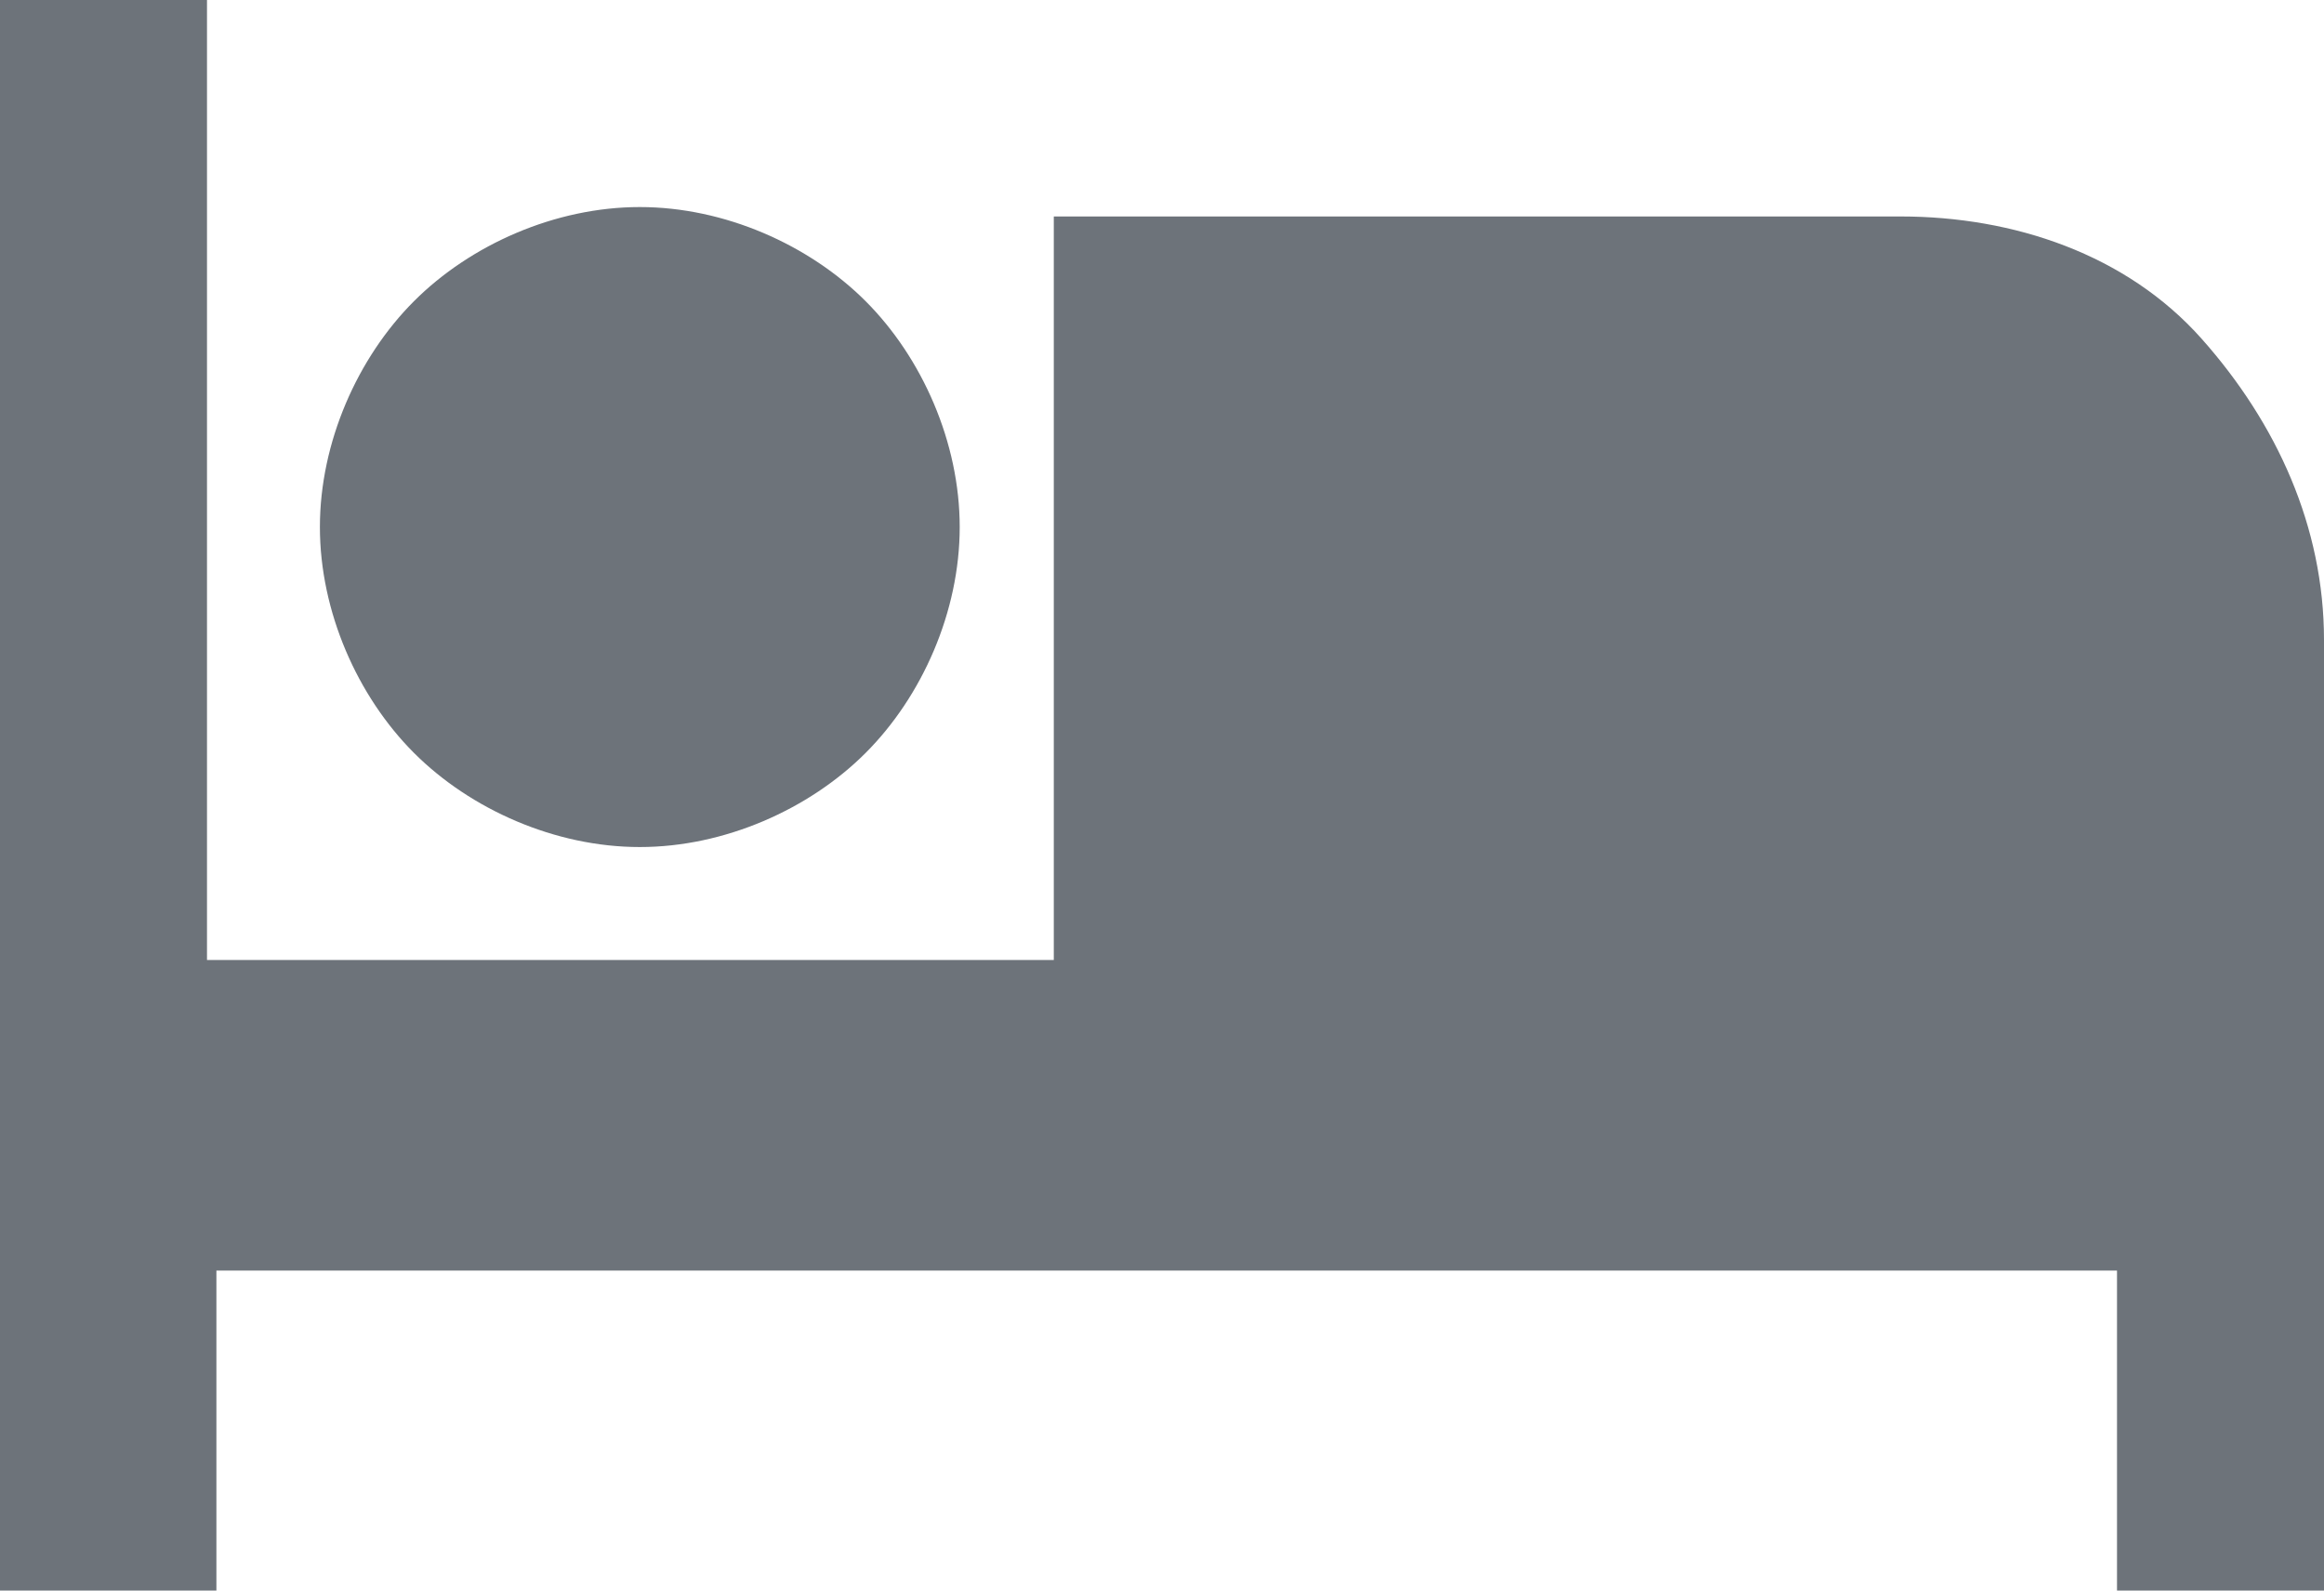 <?xml version="1.0" encoding="utf-8"?>
<!-- Generator: Adobe Illustrator 26.0.3, SVG Export Plug-In . SVG Version: 6.00 Build 0)  -->
<svg version="1.1" id="Layer_1" xmlns="http://www.w3.org/2000/svg" xmlns:xlink="http://www.w3.org/1999/xlink" x="0px" y="0px"
	 viewBox="0 0 24.7 16.9" style="enable-background:new 0 0 24.7 16.9;" xml:space="preserve">
<style type="text/css">
	.st0{fill:#6D737A;}
</style>
<path class="st0" d="M20.2,2.3h-9v7.9h-9V0H0v16.9h2.3v-3.4h20.2v3.4h2.2V6.8c0-1.2-0.5-2.3-1.3-3.2C22.6,2.7,21.4,2.3,20.2,2.3z
	 M6.8,9c0.9,0,1.8-0.4,2.4-1c0.6-0.6,1-1.5,1-2.4s-0.4-1.8-1-2.4c-0.6-0.6-1.5-1-2.4-1c-0.9,0-1.8,0.4-2.4,1c-0.6,0.6-1,1.5-1,2.4
	s0.4,1.8,1,2.4C5,8.6,5.9,9,6.8,9z"/>
</svg>

